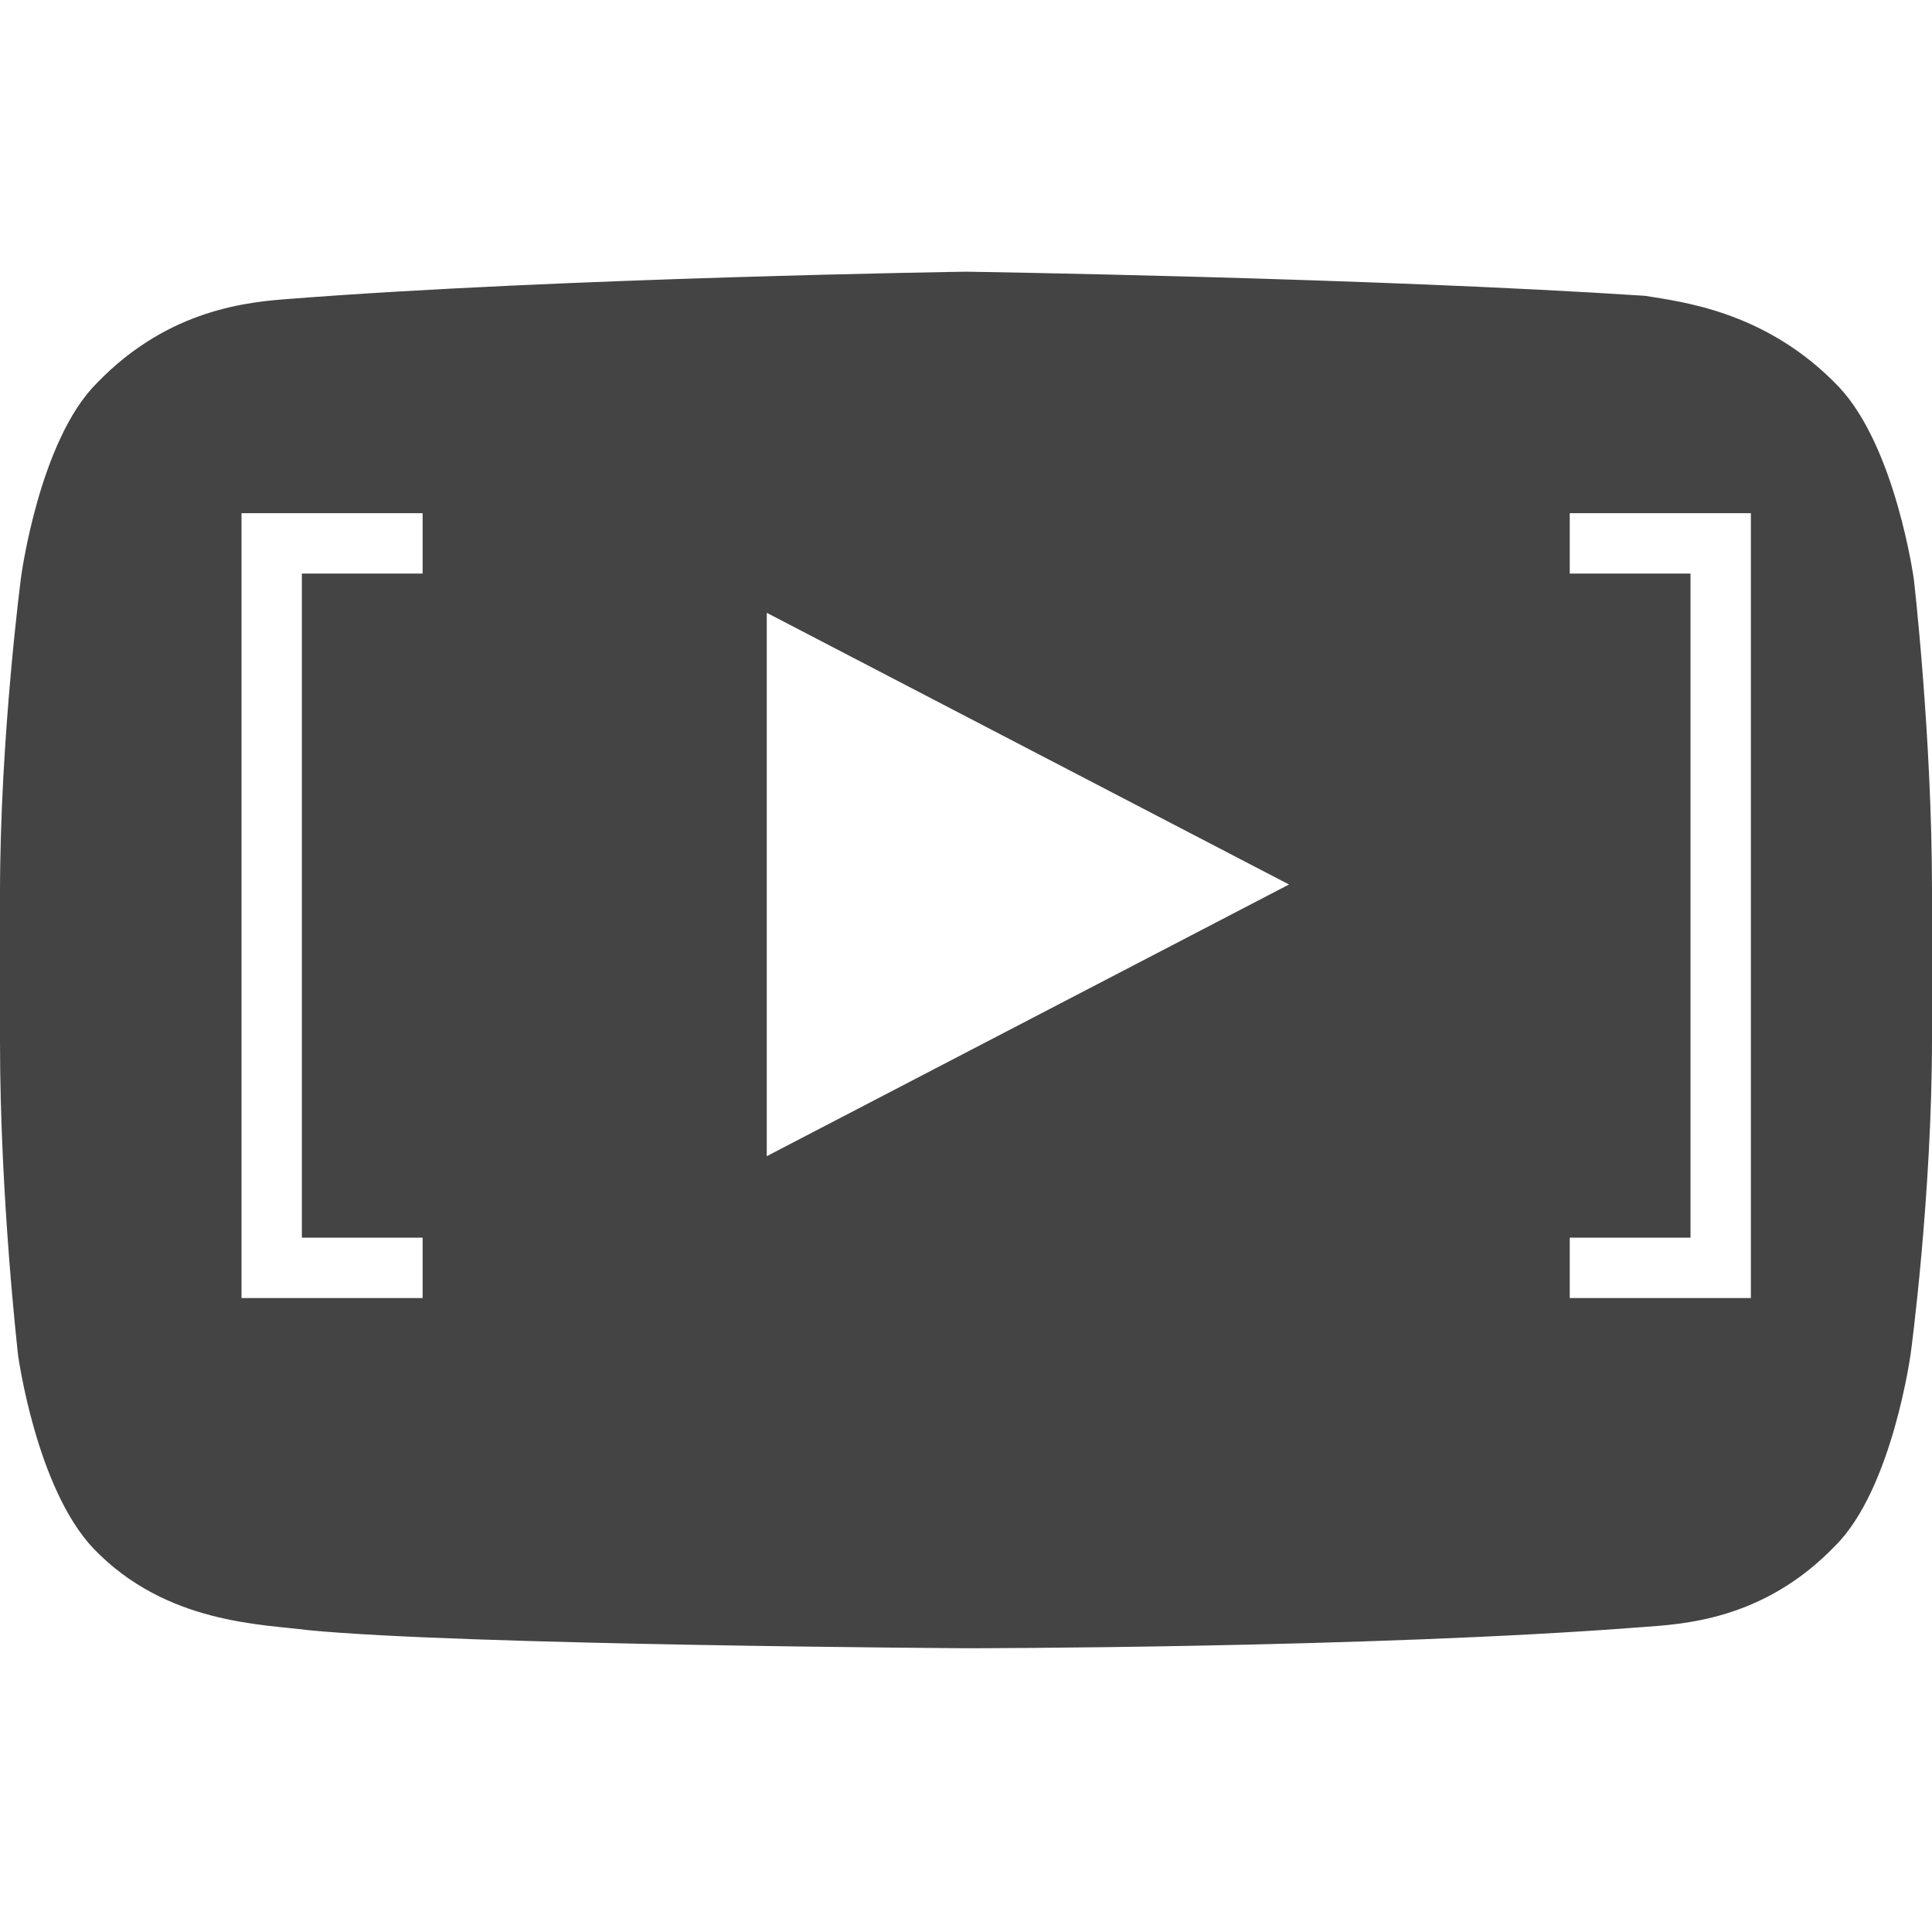 <?xml version="1.0" encoding="utf-8"?>
<!-- Generator: Adobe Illustrator 19.1.0, SVG Export Plug-In . SVG Version: 6.00 Build 0)  -->
<svg version="1.1" id="Calque_1" xmlns="http://www.w3.org/2000/svg" xmlns:xlink="http://www.w3.org/1999/xlink" x="0px" y="0px"
	 viewBox="0 0 64 64" style="enable-background:new 0 0 64 64;" xml:space="preserve">
<style type="text/css">
	.st0{fill:#444444;}
</style>
<path class="st0" d="M63.4,19.2c0,0-0.6-4.4-2.5-6.4c-2.4-2.5-5.2-2.8-6.4-3C45.4,9.2,32,9,32,9h0c0,0-13.4,0.2-22.4,0.9
	c-1.3,0.1-4,0.3-6.4,2.8c-1.9,1.9-2.5,6.4-2.5,6.4S0,24.4,0,29.6v4.9c0,5.2,0.6,10.4,0.6,10.4s0.6,4.4,2.5,6.4
	c2.4,2.5,5.6,2.5,7.1,2.7c5.1,0.5,21.8,0.6,21.8,0.6s13.4,0,22.4-0.7c1.3-0.1,4-0.2,6.4-2.7c1.9-1.9,2.5-6.4,2.5-6.4
	S64,39.6,64,34.4v-4.9C64,24.4,63.4,19.2,63.4,19.2z M14,19h-4v22h4v2H8V17h6V19z M25.4,38.3l0-18l17.3,9L25.4,38.3z M58,43h-6v-2h4
	V19h-4v-2h6V43z"/>
</svg>
